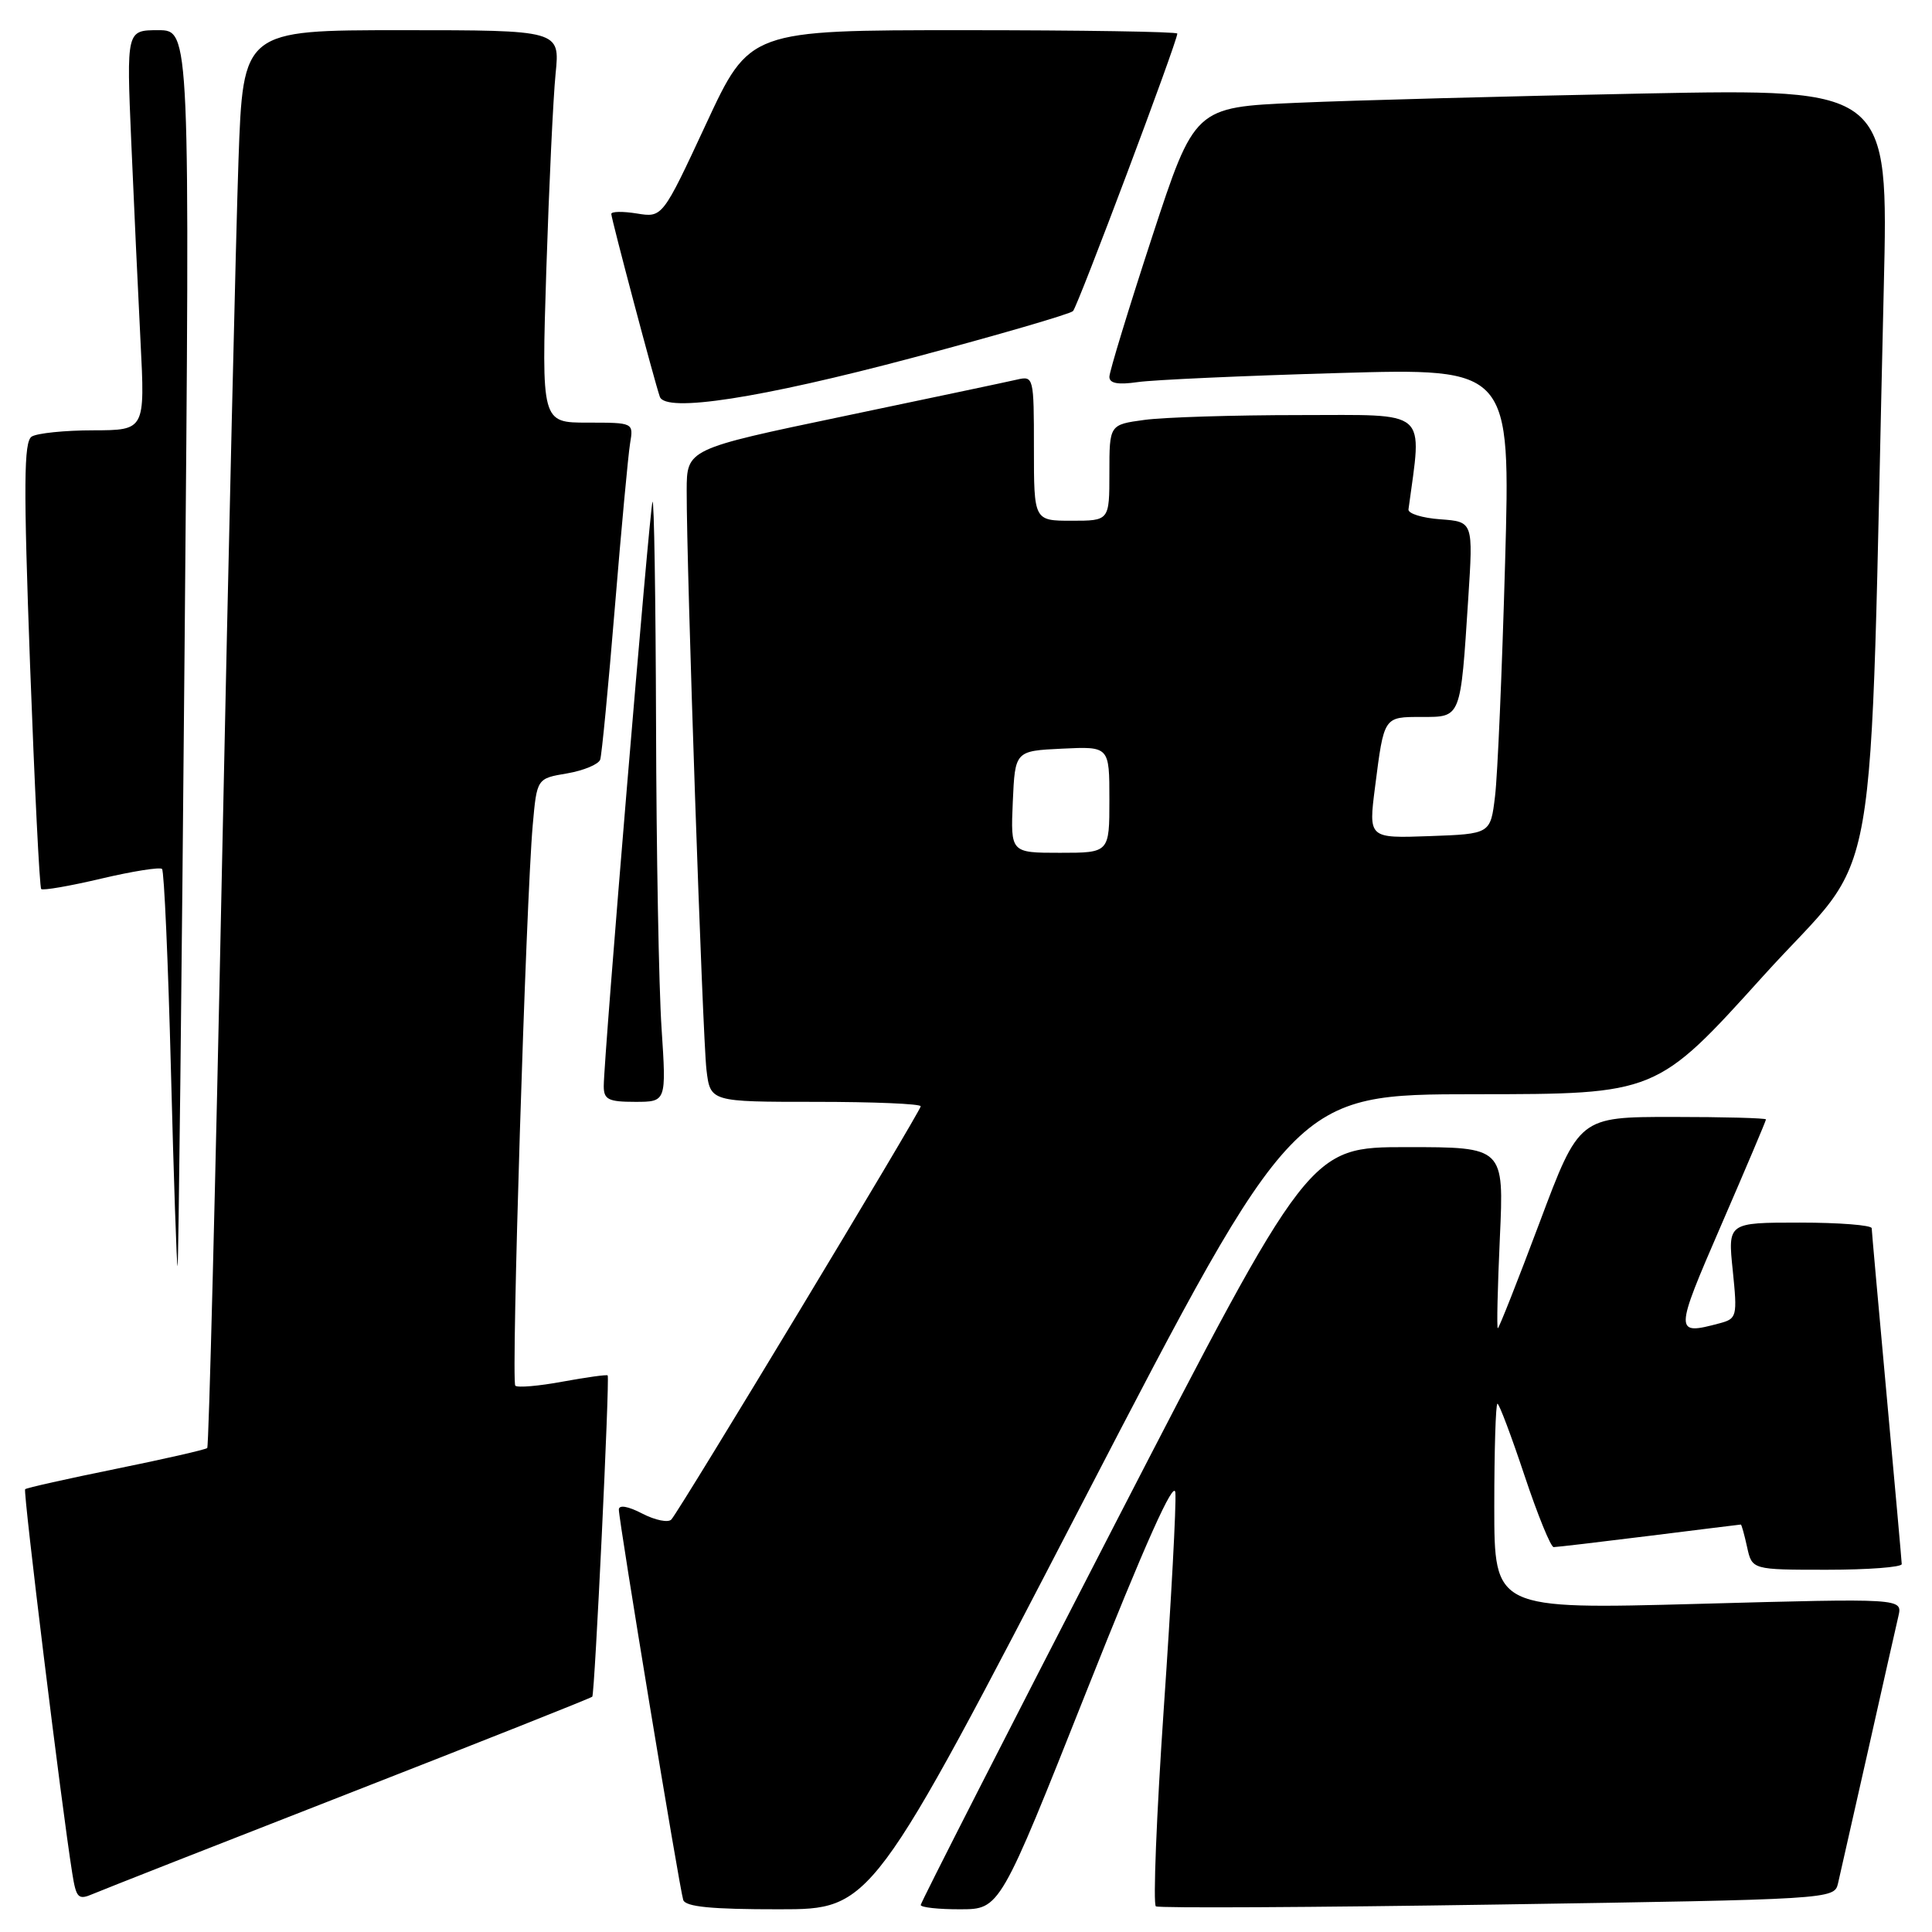 <?xml version="1.0" encoding="UTF-8" standalone="no"?>
<!DOCTYPE svg PUBLIC "-//W3C//DTD SVG 1.1//EN" "http://www.w3.org/Graphics/SVG/1.1/DTD/svg11.dtd" >
<svg xmlns="http://www.w3.org/2000/svg" xmlns:xlink="http://www.w3.org/1999/xlink" version="1.1" viewBox="0 0 256 256">
 <g >
 <path fill="currentColor"
d=" M 143.50 198.99 C 171.50 145.00 171.50 145.00 195.50 144.99 C 219.50 144.98 219.50 144.98 233.64 129.32 C 249.46 111.80 247.61 122.37 249.61 38.13 C 250.24 11.76 250.24 11.76 217.87 12.39 C 200.07 12.74 179.38 13.29 171.89 13.62 C 158.29 14.21 158.29 14.21 152.64 31.45 C 149.54 40.93 147.00 49.25 147.00 49.93 C 147.00 50.80 148.13 51.01 150.75 50.63 C 152.81 50.33 164.77 49.79 177.33 49.43 C 200.16 48.77 200.16 48.77 199.43 74.64 C 199.03 88.86 198.44 102.75 198.10 105.50 C 197.50 110.50 197.50 110.50 189.42 110.79 C 181.33 111.08 181.33 111.08 182.20 104.29 C 183.40 94.90 183.33 95.00 188.39 95.00 C 193.63 95.00 193.52 95.26 194.55 79.31 C 195.21 69.13 195.21 69.13 190.85 68.81 C 188.46 68.64 186.56 68.05 186.63 67.50 C 188.44 54.02 189.56 55.00 172.21 55.00 C 163.45 55.00 154.19 55.29 151.64 55.64 C 147.00 56.27 147.00 56.27 147.00 62.64 C 147.00 69.00 147.00 69.00 142.00 69.00 C 137.00 69.00 137.00 69.00 137.00 59.39 C 137.00 49.94 136.96 49.79 134.75 50.30 C 133.51 50.59 123.16 52.77 111.75 55.16 C 91.00 59.50 91.00 59.50 90.99 65.00 C 90.96 75.12 93.10 137.45 93.61 141.75 C 94.12 146.00 94.12 146.00 108.06 146.00 C 115.73 146.00 122.00 146.26 122.00 146.59 C 122.00 147.22 90.19 199.94 88.96 201.34 C 88.56 201.79 86.83 201.45 85.11 200.56 C 83.21 199.57 82.00 199.37 82.00 200.03 C 82.00 201.52 90.03 250.20 90.53 251.75 C 90.83 252.66 94.27 253.00 103.22 252.99 C 115.50 252.99 115.50 252.99 143.50 198.99 Z  M 144.00 224.02 C 151.74 204.53 155.58 195.95 155.74 197.78 C 155.88 199.28 155.19 212.12 154.21 226.33 C 153.24 240.53 152.77 252.36 153.16 252.60 C 153.56 252.85 173.94 252.74 198.46 252.36 C 242.57 251.68 243.05 251.65 243.54 249.59 C 243.81 248.44 245.60 240.53 247.52 232.00 C 249.43 223.47 251.25 215.44 251.55 214.14 C 252.09 211.78 252.09 211.78 225.05 212.52 C 198.00 213.25 198.00 213.25 198.00 199.63 C 198.00 192.13 198.19 186.00 198.42 186.00 C 198.65 186.00 200.26 190.28 202.00 195.50 C 203.74 200.72 205.48 205.00 205.87 205.00 C 206.26 205.00 211.96 204.33 218.54 203.51 C 225.12 202.69 230.58 202.01 230.67 202.01 C 230.76 202.00 231.14 203.35 231.50 205.00 C 232.16 208.00 232.16 208.00 242.08 208.00 C 247.54 208.00 251.99 207.66 251.99 207.25 C 251.98 206.84 251.08 196.82 250.00 185.00 C 248.92 173.18 248.02 163.16 248.01 162.75 C 248.01 162.34 243.71 162.00 238.47 162.00 C 228.94 162.00 228.94 162.00 229.60 168.35 C 230.22 174.44 230.15 174.73 227.87 175.34 C 221.83 176.95 221.84 176.71 228.07 162.33 C 231.33 154.81 234.00 148.51 234.00 148.33 C 234.00 148.15 228.43 148.00 221.63 148.00 C 209.25 148.00 209.25 148.00 204.00 162.00 C 201.11 169.70 198.62 176.00 198.47 176.00 C 198.31 176.00 198.44 170.60 198.74 164.00 C 199.29 152.00 199.29 152.00 186.40 152.00 C 173.50 152.00 173.50 152.00 147.75 201.92 C 133.59 229.38 122.00 252.11 122.00 252.42 C 122.00 252.74 124.36 253.00 127.25 252.99 C 132.50 252.98 132.50 252.98 144.00 224.02 Z  M 46.35 237.58 C 63.86 230.74 78.32 225.00 78.48 224.82 C 78.81 224.46 80.81 182.64 80.52 182.25 C 80.42 182.12 77.74 182.49 74.57 183.07 C 71.40 183.66 68.57 183.90 68.28 183.61 C 67.71 183.04 69.69 119.47 70.59 109.33 C 71.14 103.15 71.14 103.15 75.14 102.48 C 77.34 102.10 79.31 101.28 79.53 100.65 C 79.74 100.02 80.61 90.95 81.47 80.50 C 82.33 70.05 83.24 60.26 83.49 58.75 C 83.95 56.00 83.95 56.00 77.85 56.00 C 71.75 56.00 71.75 56.00 72.39 35.75 C 72.75 24.61 73.30 12.91 73.62 9.75 C 74.20 4.00 74.20 4.00 53.21 4.00 C 32.21 4.00 32.21 4.00 31.60 21.25 C 31.27 30.74 30.28 72.92 29.41 115.00 C 28.55 157.07 27.67 191.67 27.46 191.87 C 27.25 192.08 21.81 193.32 15.37 194.63 C 8.93 195.94 3.51 197.15 3.33 197.33 C 3.04 197.62 8.15 239.30 9.57 248.19 C 10.10 251.53 10.36 251.80 12.33 250.95 C 13.52 250.44 28.83 244.42 46.35 237.58 Z  M 24.46 85.75 C 25.18 4.00 25.18 4.00 20.97 4.00 C 16.76 4.00 16.76 4.00 17.39 18.75 C 17.74 26.86 18.29 38.79 18.62 45.25 C 19.22 57.00 19.22 57.00 12.36 57.02 C 8.59 57.02 4.92 57.40 4.20 57.85 C 3.15 58.52 3.11 64.17 3.98 88.03 C 4.58 104.18 5.24 117.58 5.46 117.80 C 5.69 118.02 9.27 117.40 13.42 116.42 C 17.58 115.44 21.20 114.87 21.47 115.14 C 21.75 115.42 22.28 127.42 22.65 141.83 C 23.02 156.23 23.42 167.90 23.53 167.76 C 23.65 167.62 24.07 130.71 24.46 85.75 Z  M 87.66 136.25 C 87.30 130.89 86.97 112.78 86.93 96.00 C 86.88 79.22 86.67 65.95 86.46 66.50 C 86.06 67.53 80.00 140.19 80.00 143.92 C 80.00 145.69 80.61 146.00 84.15 146.00 C 88.30 146.00 88.30 146.00 87.66 136.25 Z  M 120.98 47.39 C 132.25 44.39 141.79 41.61 142.18 41.22 C 142.82 40.57 156.00 5.51 156.00 4.45 C 156.00 4.20 143.25 4.00 127.67 4.00 C 99.33 4.00 99.33 4.00 93.56 16.42 C 87.78 28.84 87.78 28.84 84.39 28.29 C 82.53 27.99 81.00 28.01 81.00 28.35 C 81.00 28.97 86.73 50.58 87.43 52.57 C 88.17 54.72 100.77 52.77 120.98 47.39 Z  M 134.20 106.25 C 134.50 99.50 134.50 99.50 140.75 99.20 C 147.00 98.90 147.00 98.90 147.00 105.95 C 147.00 113.00 147.00 113.00 140.45 113.00 C 133.91 113.00 133.91 113.00 134.20 106.25 Z "/>
</g>
</svg>